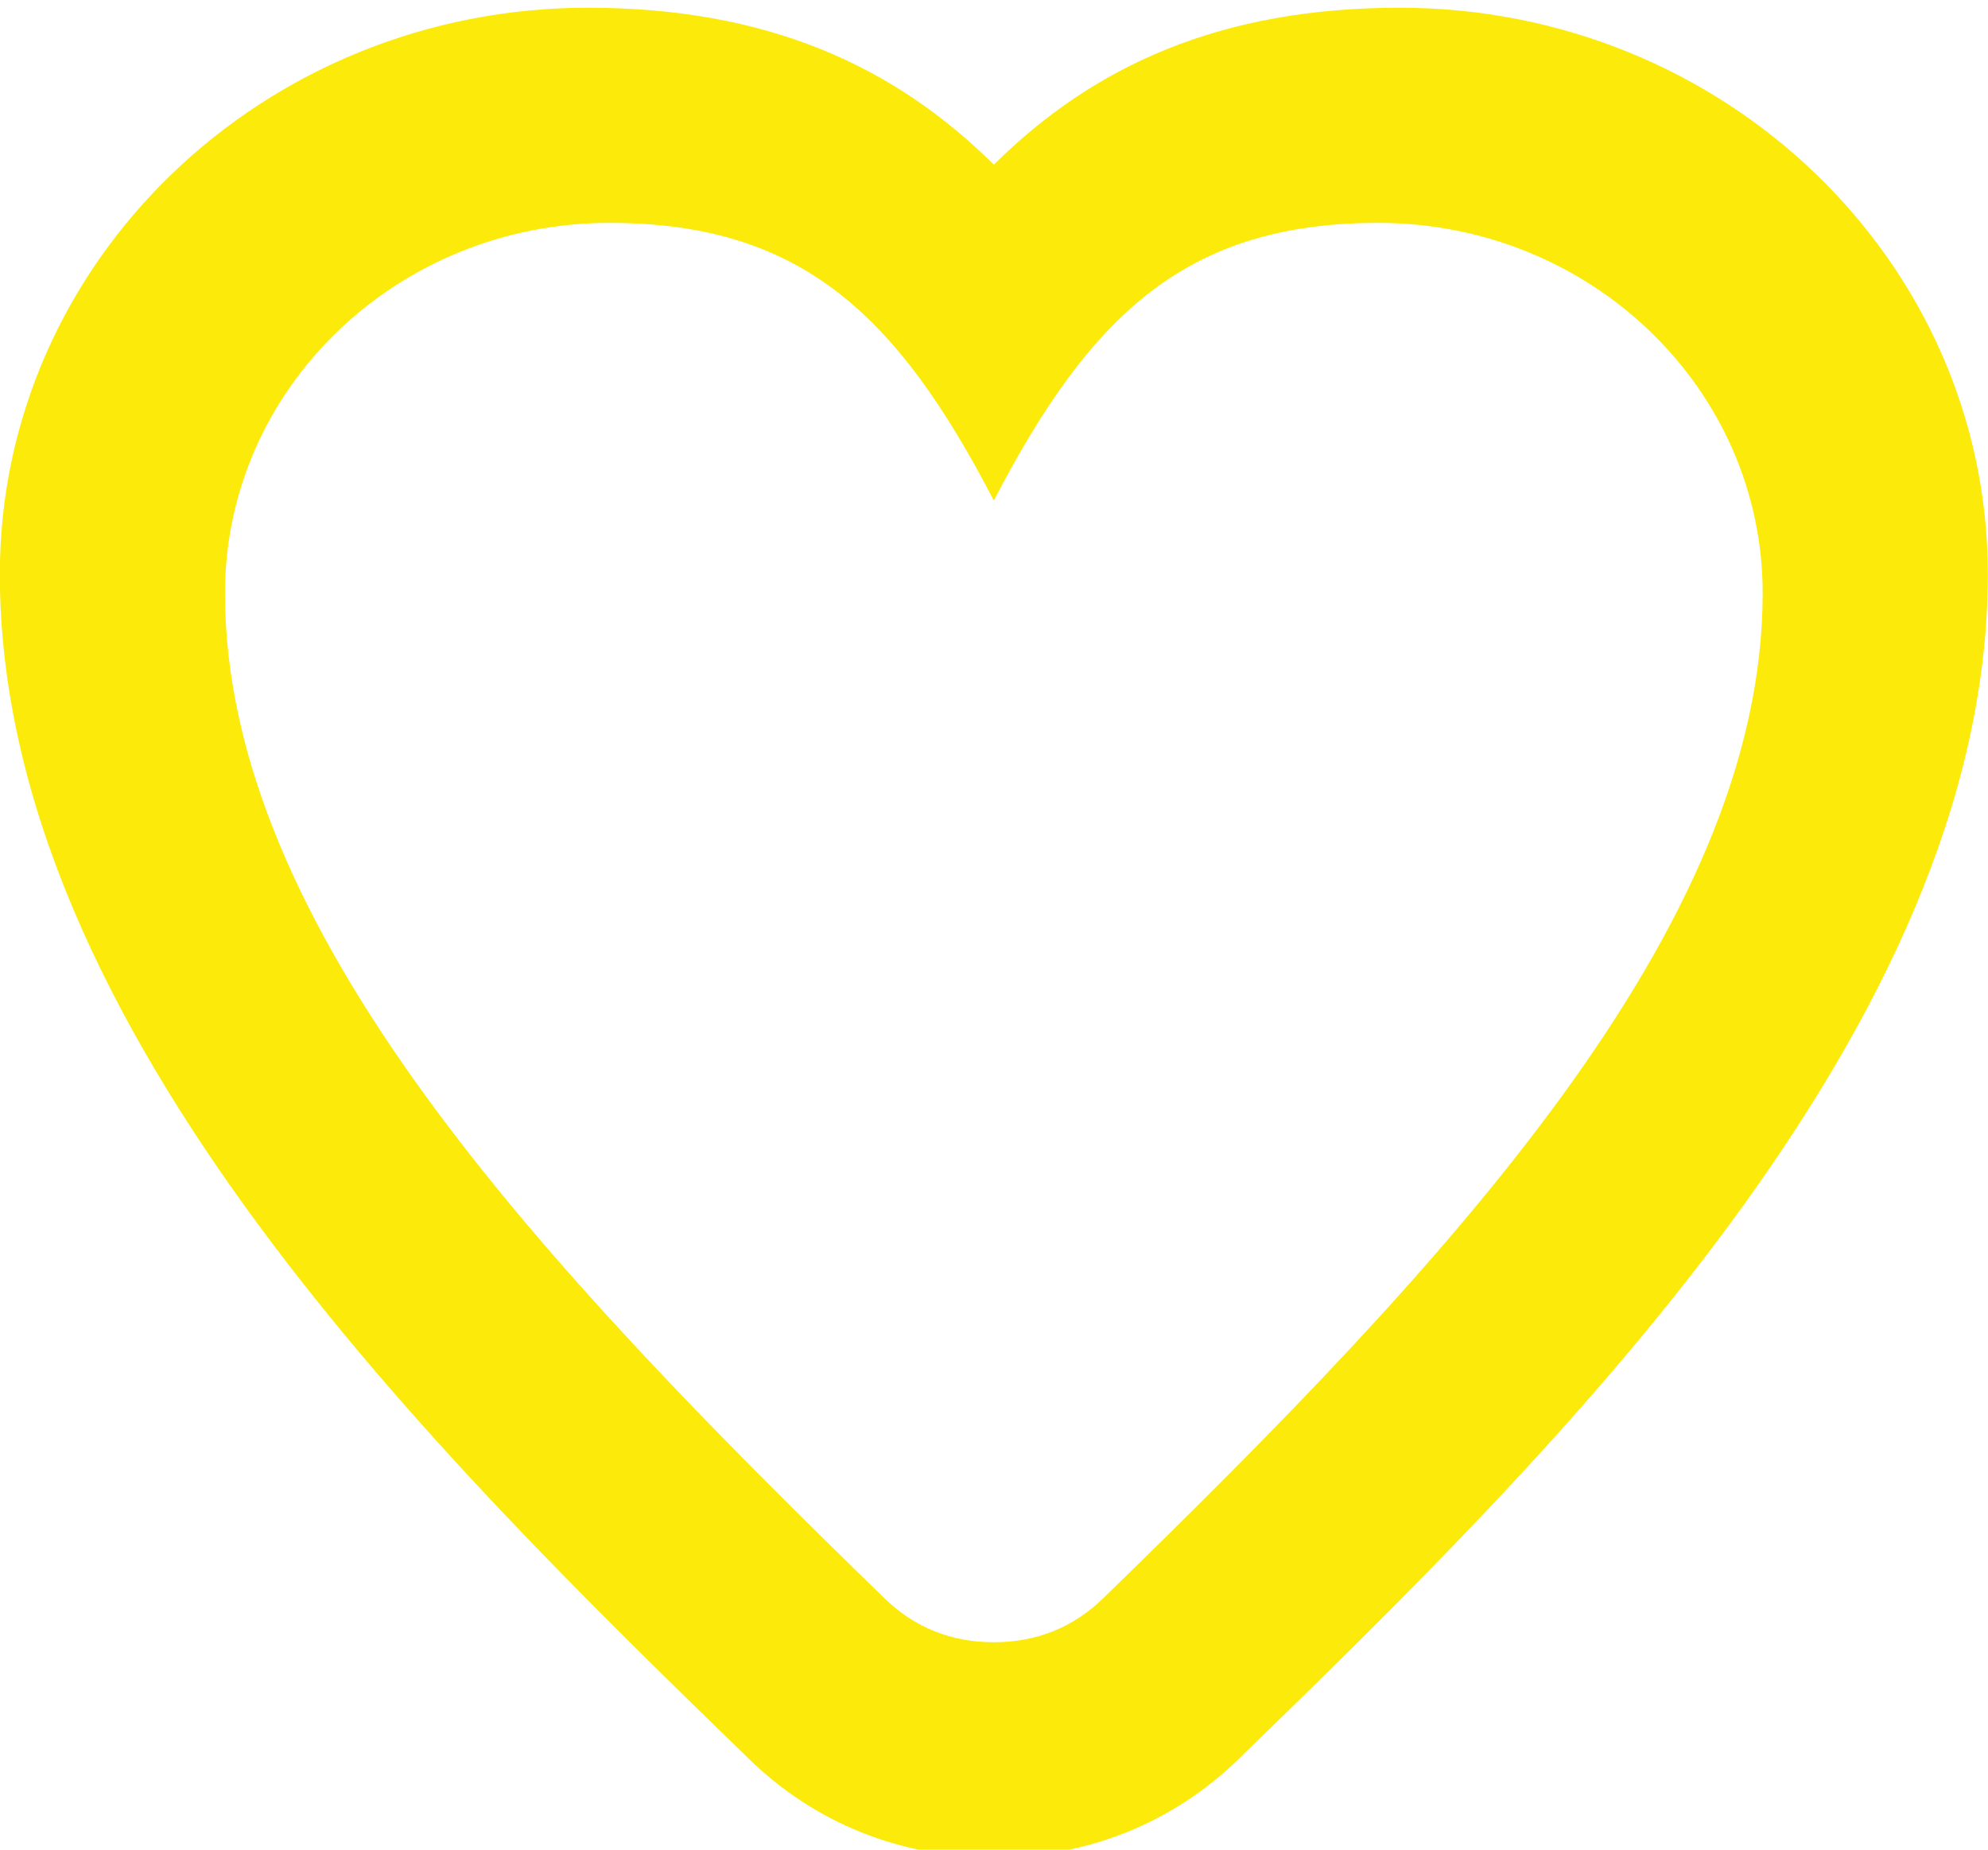 <?xml version="1.0" encoding="UTF-8"?>
<!DOCTYPE svg PUBLIC "-//W3C//DTD SVG 1.1//EN" "http://www.w3.org/Graphics/SVG/1.1/DTD/svg11.dtd">
<!-- Creator: CorelDRAW 2021.5 -->
<svg xmlns="http://www.w3.org/2000/svg" xml:space="preserve" width="860mm" height="800mm" version="1.1" style="shape-rendering:geometricPrecision; text-rendering:geometricPrecision; image-rendering:optimizeQuality; fill-rule:evenodd; clip-rule:evenodd"
viewBox="0 0 86000 80000"
 xmlns:xlink="http://www.w3.org/1999/xlink"
 xmlns:xodm="http://www.corel.com/coreldraw/odm/2003">
 <defs>
  <style type="text/css">
   <![CDATA[
    .fil0 {fill:#FCEB0A}
   ]]>
  </style>
 </defs>
 <g id="Layer_x0020_1">
  <path class="fil0" d="M42992.87 7122.07c4322.72,-4289.57 9824.73,-6788.12 17562.7,-6788.12 14041.01,0 25437.3,10974.51 25437.3,24495.74 0,19694.62 -18944.5,38164.11 -32416.64,51255.7 -2848.17,2767.63 -6537.06,4248.56 -10583.36,4248.56 -4046.24,0 -7735.19,-1480.93 -10583.36,-4248.56 -13472.14,-13091.59 -32416.64,-31561.08 -32416.64,-51255.7 0,-13521.23 11396.29,-24495.74 25437.3,-24495.74 7737.97,0 13239.98,2498.55 17562.7,6788.12zm0 14527.74c4157.36,-8007.12 8314.82,-12010.6 16629.69,-12010.6 9179.67,0 16629.7,7174.28 16629.7,16014.14 0,14492.86 -13620.29,28985.71 -28534.47,43478.57 -1296.86,1260.34 -2882.48,1896.78 -4724.92,1896.78 -1842.44,0 -3428.06,-636.49 -4724.92,-1896.78 -14914.18,-14492.86 -28534.47,-28985.71 -28534.47,-43478.57 0,-8839.86 7450.03,-16014.14 16629.7,-16014.14 8314.87,0 12472.33,4003.48 16629.69,12010.6z"/>
 </g>
</svg>
